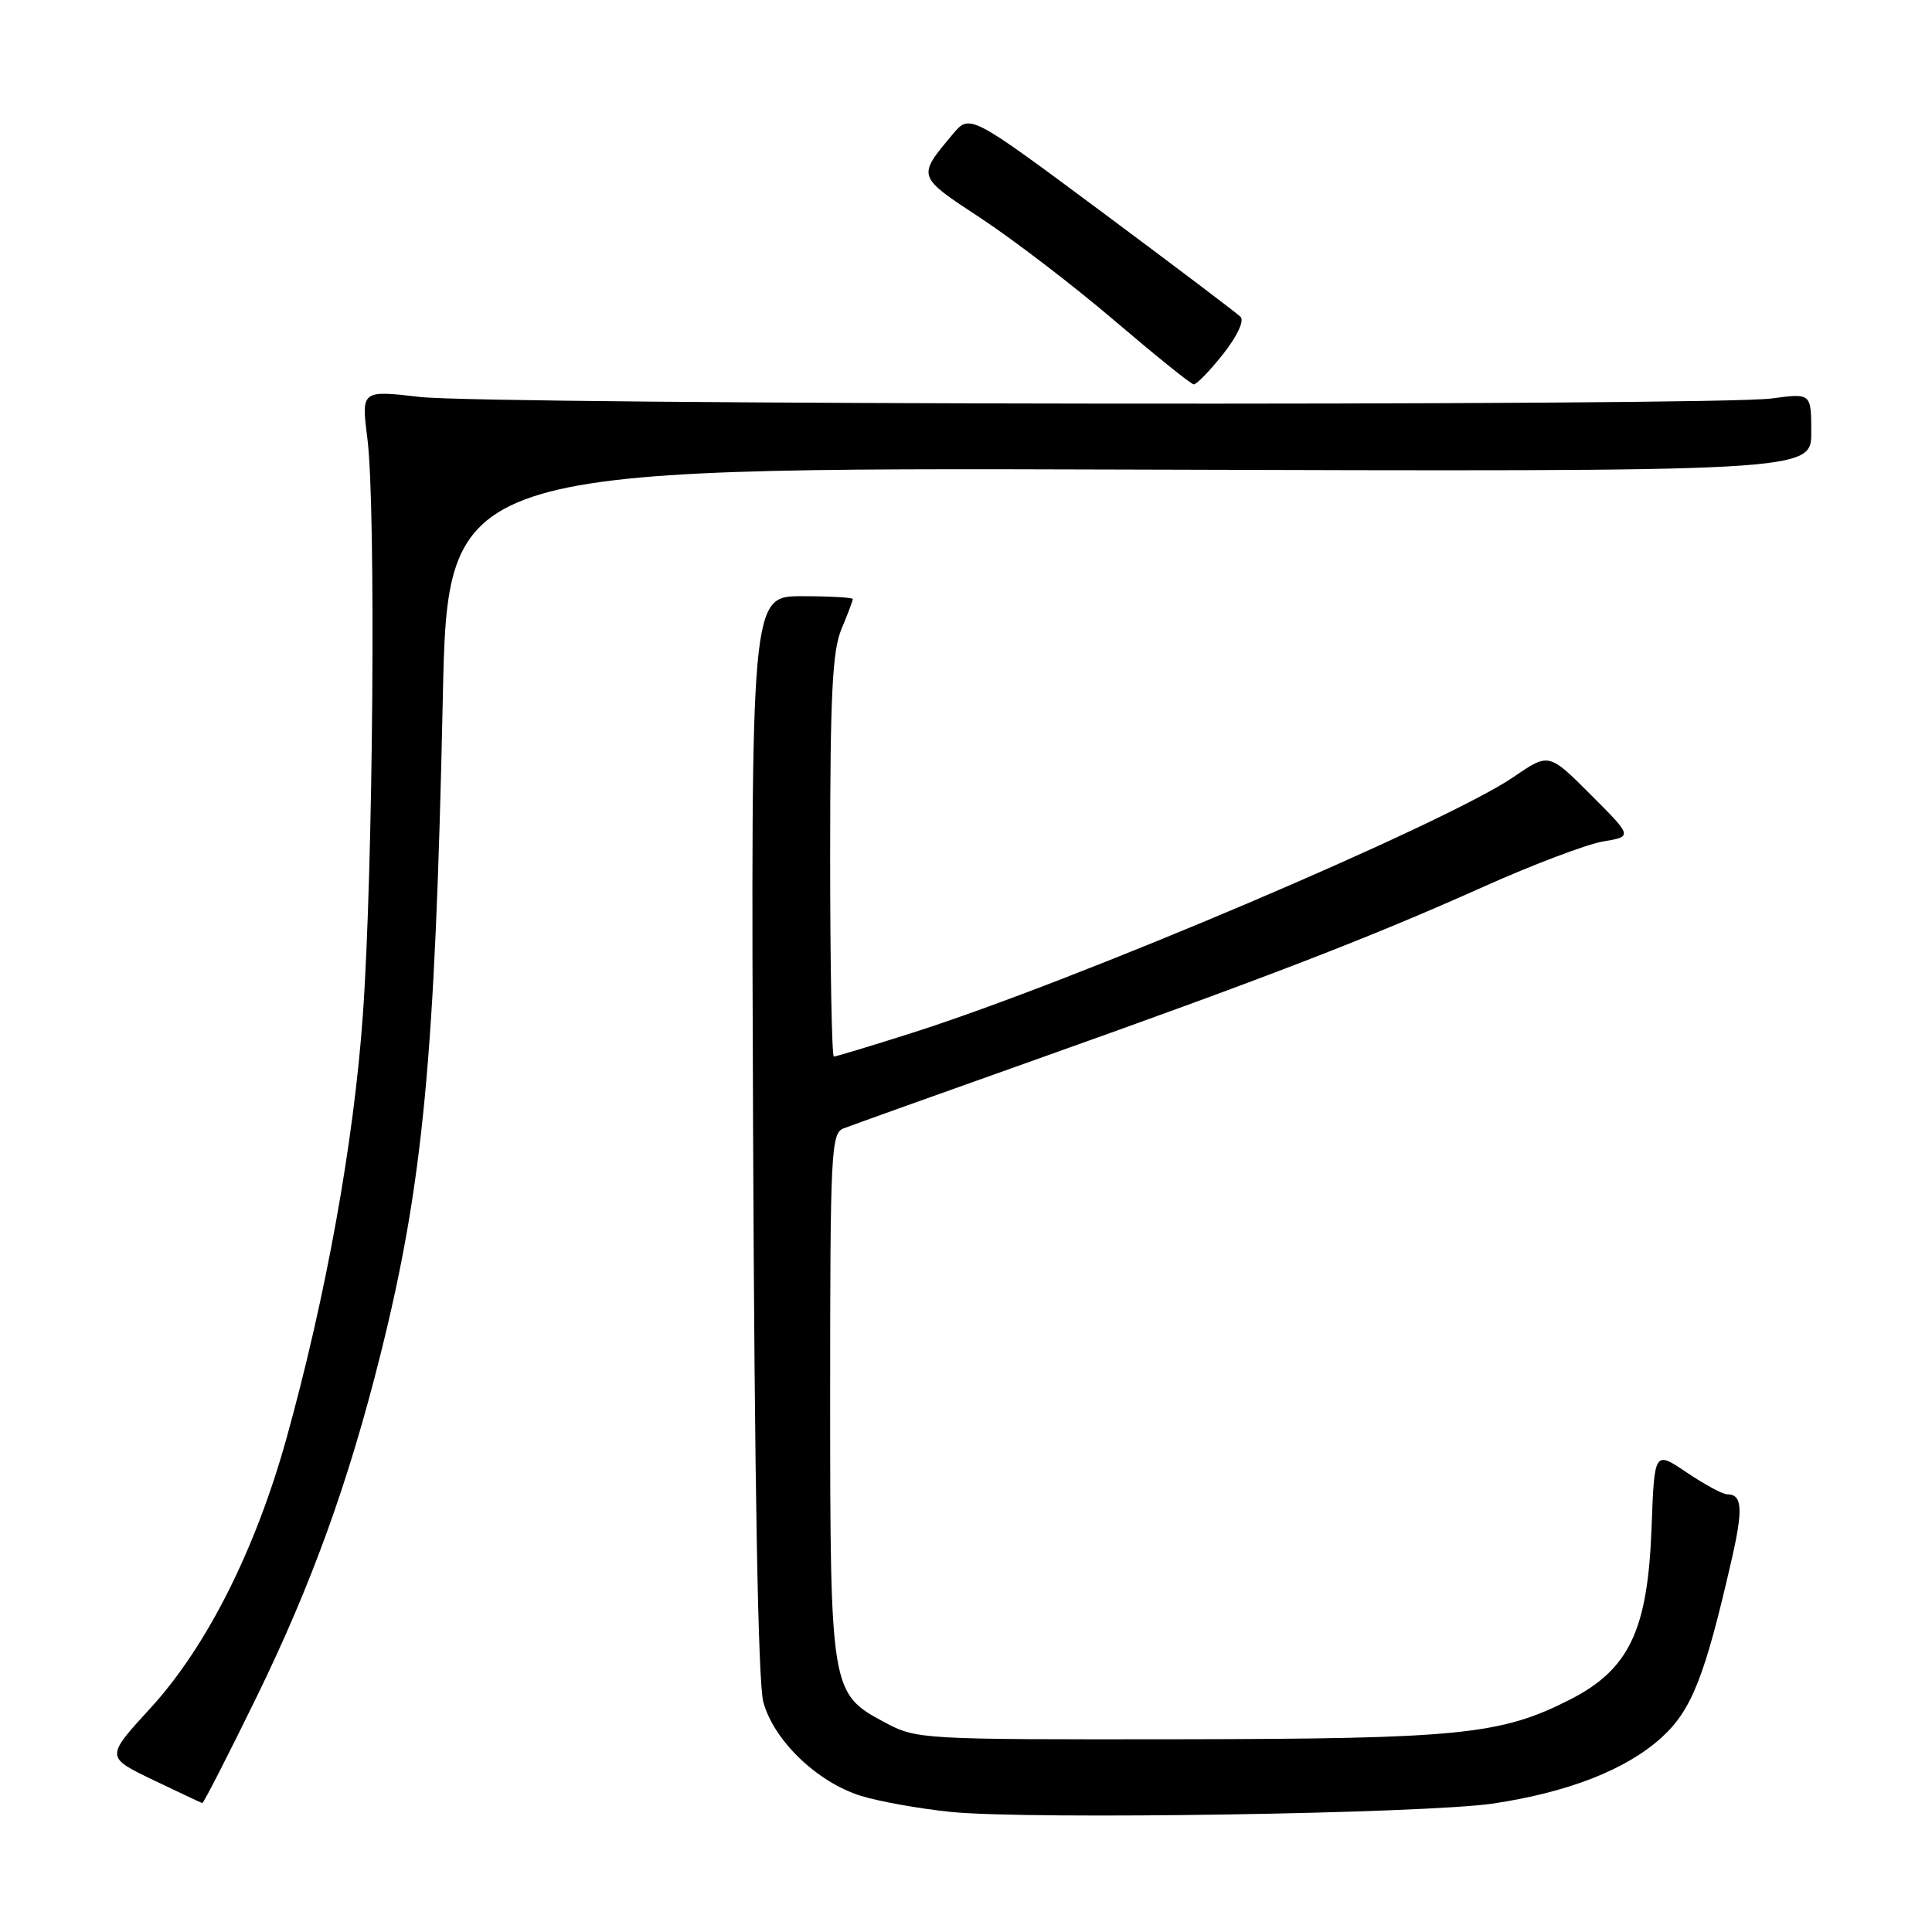 <?xml version="1.0" encoding="UTF-8" standalone="no"?>
<!DOCTYPE svg PUBLIC "-//W3C//DTD SVG 1.1//EN" "http://www.w3.org/Graphics/SVG/1.1/DTD/svg11.dtd" >
<svg xmlns="http://www.w3.org/2000/svg" xmlns:xlink="http://www.w3.org/1999/xlink" version="1.1" viewBox="0 0 256 256">
 <g >
 <path fill="currentColor"
d=" M 197.91 238.97 C 207.84 237.47 215.45 234.49 220.12 230.27 C 224.15 226.63 225.90 222.20 229.45 206.66 C 231.00 199.89 230.86 198.00 228.84 198.00 C 228.26 198.00 225.86 196.70 223.50 195.11 C 219.22 192.22 219.22 192.22 218.84 202.42 C 218.34 216.06 215.87 221.24 207.94 225.25 C 198.85 229.86 193.39 230.41 156.00 230.46 C 121.84 230.50 121.46 230.48 117.17 228.19 C 110.08 224.40 110.00 223.94 110.00 184.64 C 110.00 152.78 110.13 150.16 111.75 149.53 C 112.71 149.15 124.25 145.02 137.39 140.35 C 167.77 129.55 181.50 124.25 196.50 117.53 C 203.10 114.57 210.26 111.86 212.41 111.50 C 216.33 110.85 216.33 110.85 210.78 105.30 C 205.23 99.75 205.23 99.75 200.61 102.92 C 191.67 109.07 142.46 130.01 120.74 136.90 C 115.37 138.61 110.76 140.00 110.49 140.00 C 110.22 140.00 110.00 128.06 110.00 113.47 C 110.00 92.15 110.29 86.23 111.50 83.35 C 112.33 81.37 113.00 79.59 113.00 79.38 C 113.00 79.17 109.96 79.00 106.25 79.00 C 99.50 79.00 99.50 79.00 99.79 150.25 C 99.98 196.51 100.45 222.90 101.14 225.50 C 102.50 230.60 108.26 236.14 114.07 237.96 C 116.51 238.71 121.88 239.67 126.00 240.09 C 136.47 241.14 188.93 240.32 197.91 238.97 Z  M 34.04 224.78 C 41.30 209.90 46.21 196.32 50.42 179.46 C 56.07 156.85 57.66 140.12 58.67 92.72 C 59.32 61.95 59.32 61.95 149.66 62.22 C 240.00 62.50 240.00 62.50 240.00 57.30 C 240.00 52.09 240.00 52.09 234.75 52.80 C 227.01 53.83 64.83 53.65 55.68 52.60 C 47.87 51.70 47.87 51.70 48.68 58.10 C 49.83 67.07 49.45 115.32 48.08 134.50 C 46.88 151.36 43.20 171.73 37.96 190.59 C 33.84 205.39 27.38 218.20 19.95 226.32 C 13.99 232.82 13.99 232.82 20.24 235.83 C 23.69 237.48 26.63 238.87 26.80 238.92 C 26.96 238.96 30.22 232.60 34.04 224.78 Z  M 162.05 46.94 C 163.94 44.55 164.90 42.50 164.38 41.98 C 163.89 41.49 155.61 35.23 146.00 28.08 C 128.51 15.08 128.51 15.08 126.24 17.79 C 121.50 23.46 121.45 23.31 129.96 28.91 C 134.30 31.77 142.27 37.87 147.67 42.48 C 153.08 47.09 157.80 50.90 158.17 50.93 C 158.53 50.97 160.28 49.17 162.05 46.94 Z "/>
</g>
</svg>